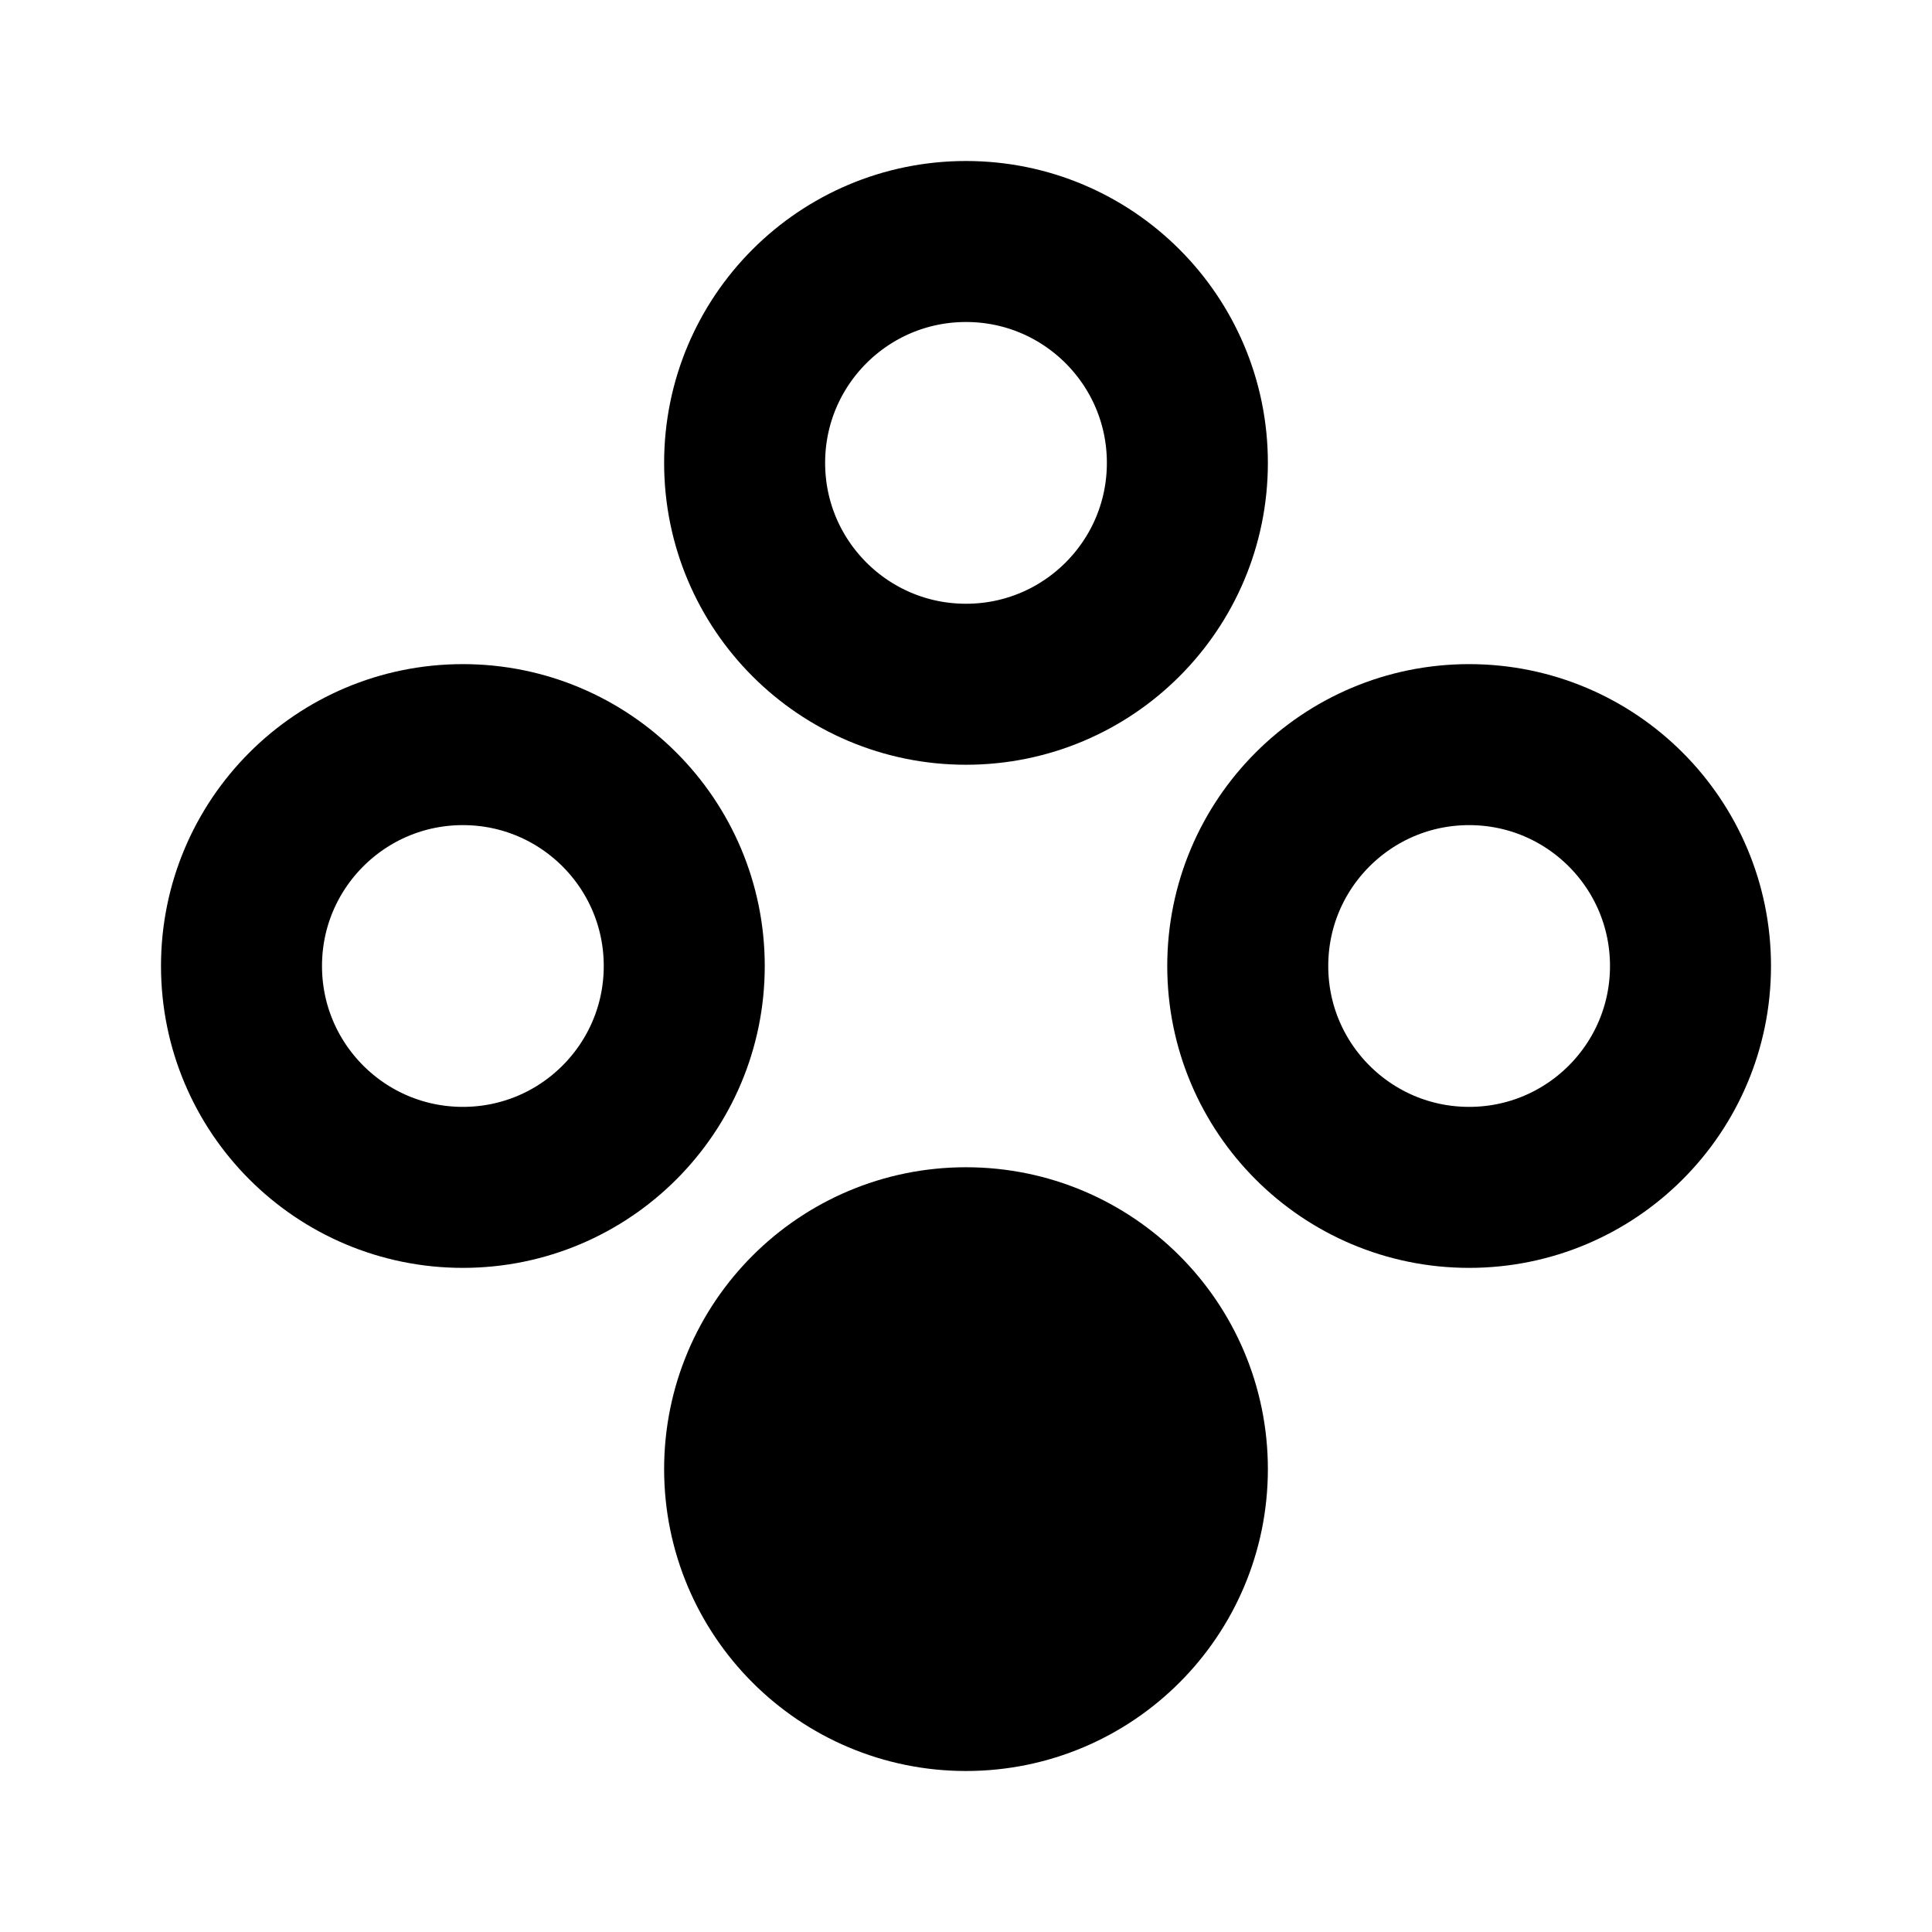 <svg width="24" height="24" viewBox="0 0 24 24" fill="none" xmlns="http://www.w3.org/2000/svg">
<path d="M5.75 14.75C7.269 14.75 8.5 13.519 8.5 12C8.5 10.481 7.269 9.25 5.75 9.25C4.231 9.25 3 10.481 3 12C3 13.519 4.231 14.75 5.75 14.75Z" stroke="black" stroke-width="2" stroke-linecap="square"/>
<path d="M18.25 14.75C19.769 14.75 21 13.519 21 12C21 10.481 19.769 9.25 18.25 9.25C16.731 9.25 15.5 10.481 15.5 12C15.5 13.519 16.731 14.75 18.25 14.75Z" stroke="black" stroke-width="2" stroke-linecap="square"/>
<path d="M12 8.5C13.519 8.5 14.75 7.269 14.75 5.75C14.75 4.231 13.519 3 12 3C10.481 3 9.25 4.231 9.25 5.75C9.25 7.269 10.481 8.5 12 8.5Z" stroke="black" stroke-width="2" stroke-linecap="square"/>
<path d="M12 21C13.519 21 14.75 19.769 14.75 18.25C14.75 16.731 13.519 15.5 12 15.5C10.481 15.5 9.25 16.731 9.25 18.25C9.25 19.769 10.481 21 12 21Z" fill="black" stroke="black" stroke-width="2" stroke-linecap="square"/>
</svg>
